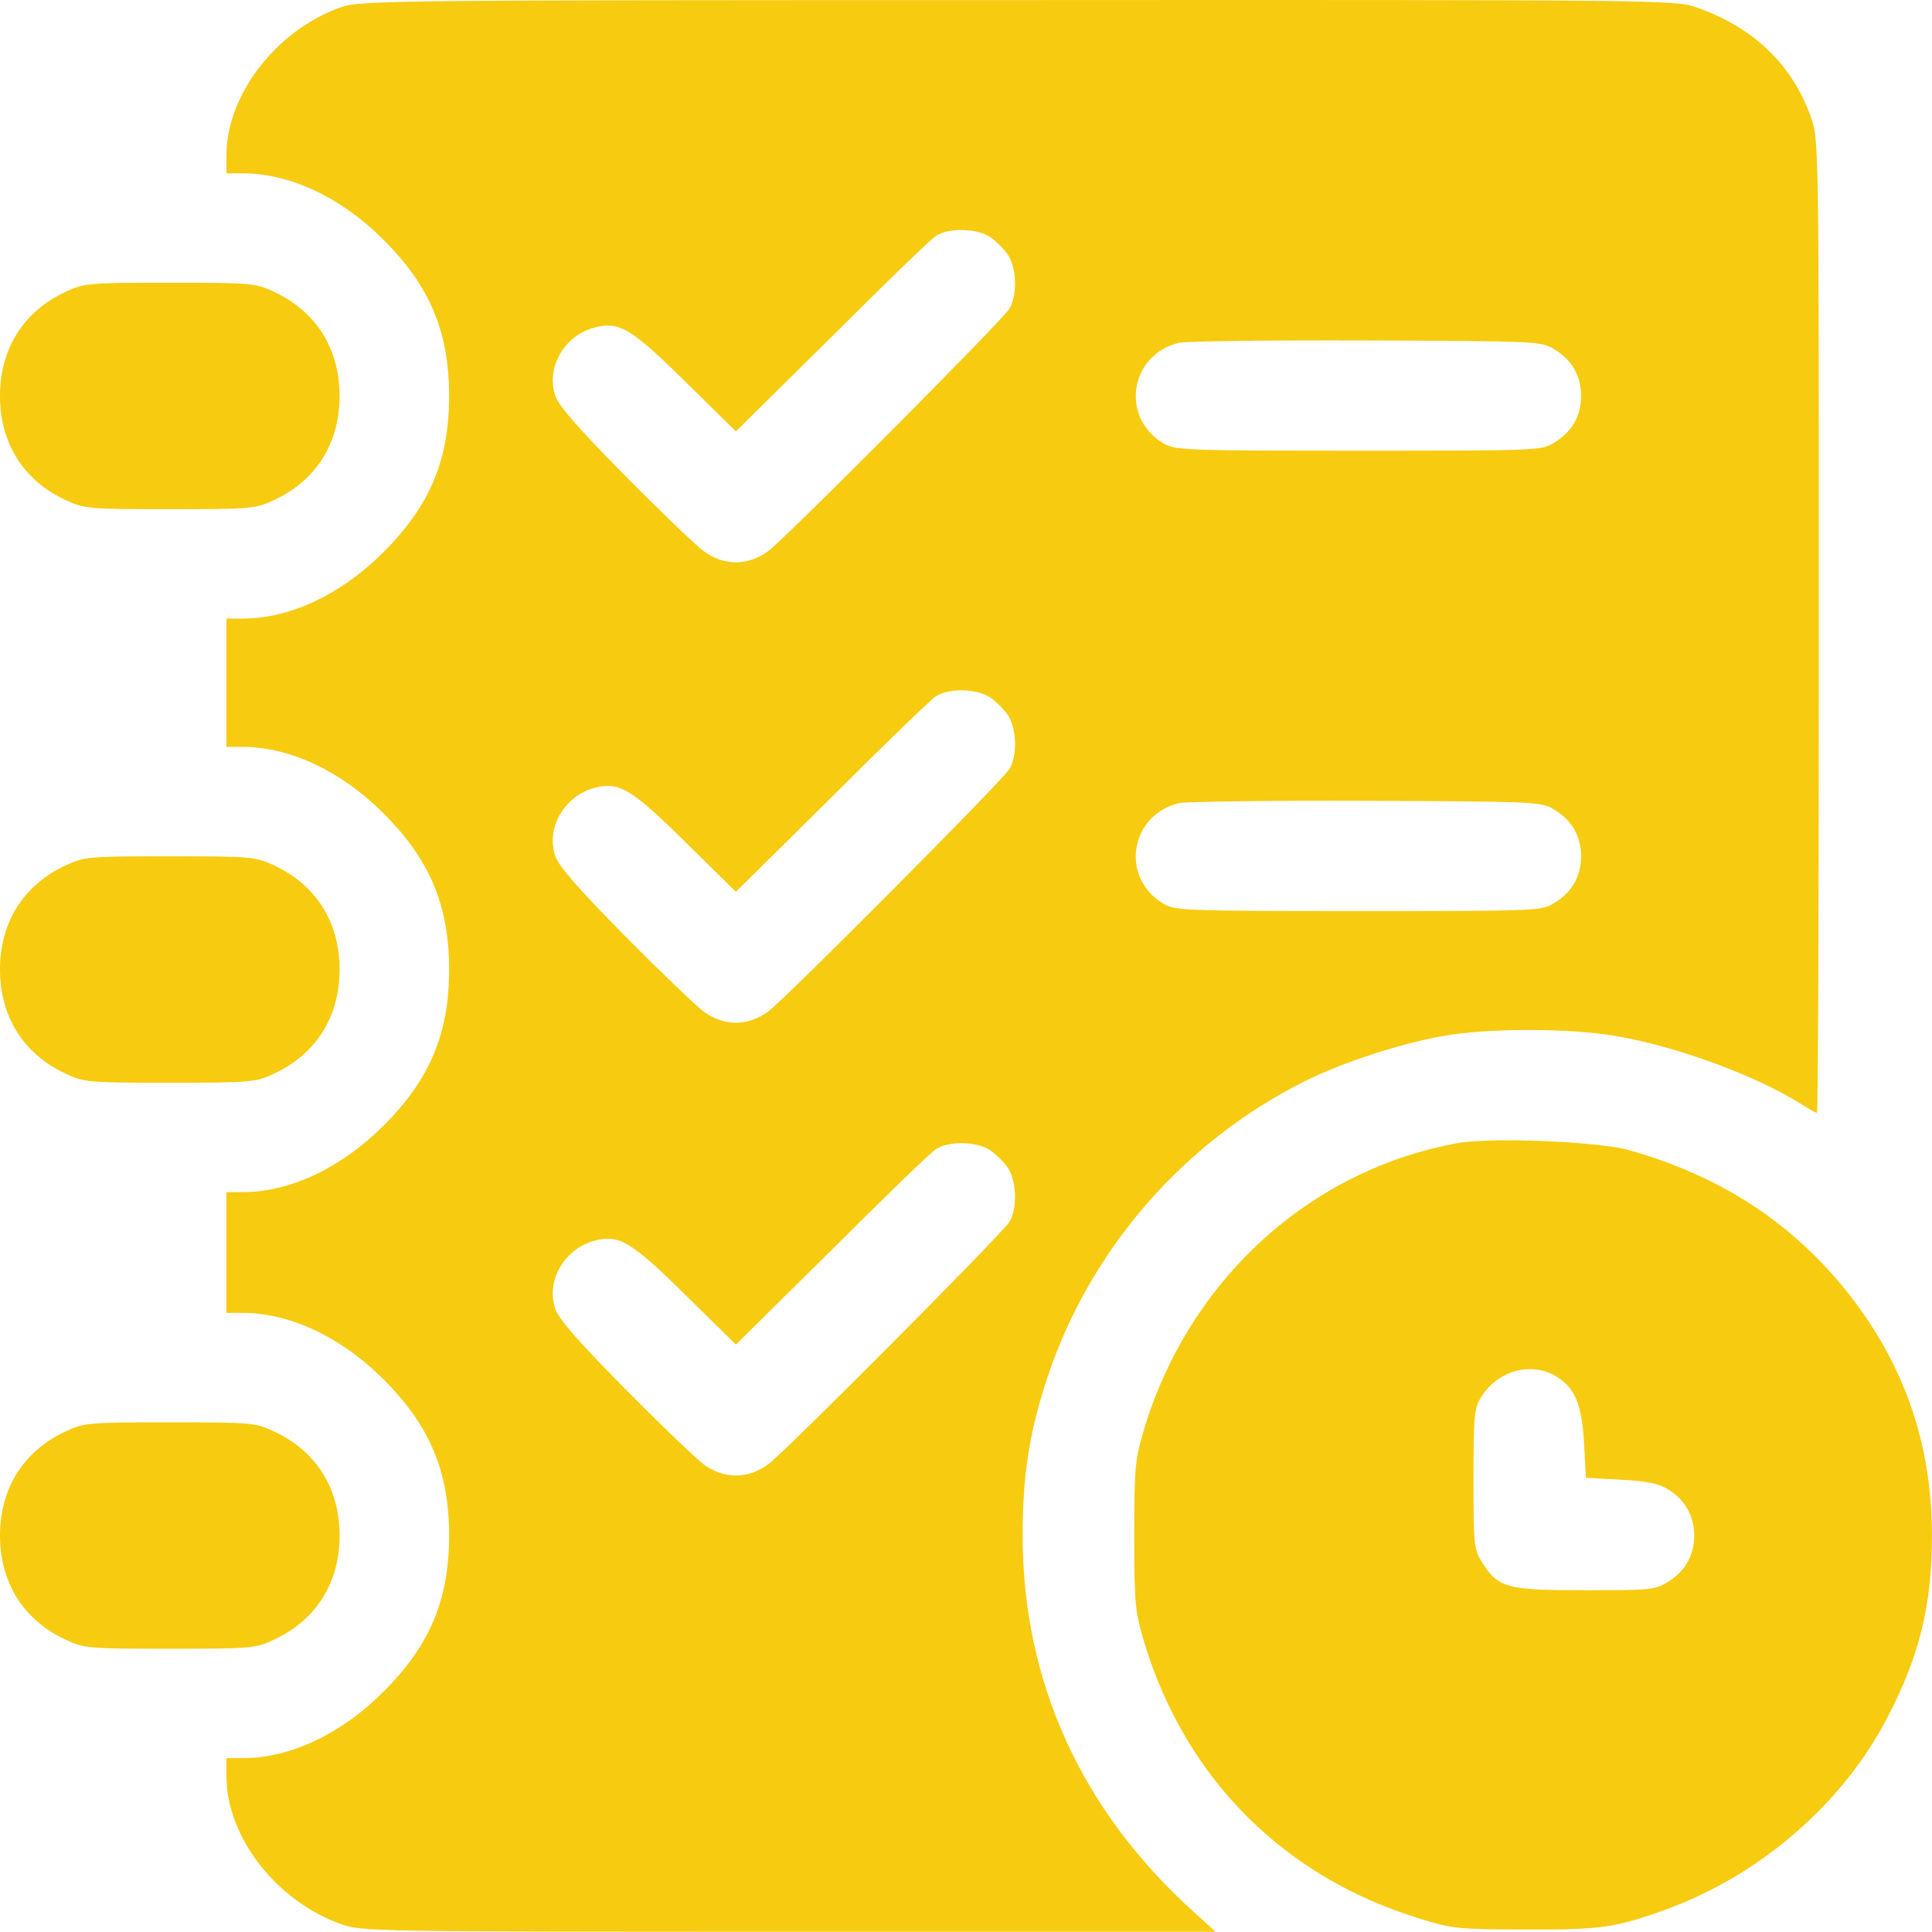 <svg width="44" height="44" viewBox="0 0 44 44" fill="none" xmlns="http://www.w3.org/2000/svg">
<path d="M7.761 0.166C6.3 0.681 5.157 2.16 5.157 3.535V3.947H5.527C6.601 3.947 7.77 4.497 8.724 5.451C9.789 6.508 10.228 7.556 10.228 9.017C10.228 10.478 9.789 11.527 8.724 12.584C7.77 13.538 6.601 14.088 5.527 14.088H5.157V15.549V17.01H5.527C6.601 17.01 7.77 17.56 8.724 18.514C9.789 19.571 10.228 20.619 10.228 22.08C10.228 23.541 9.789 24.589 8.724 25.646C7.77 26.6 6.601 27.15 5.527 27.15H5.157V28.525V29.9H5.527C6.601 29.9 7.77 30.45 8.724 31.404C9.789 32.461 10.228 33.51 10.228 34.971C10.228 36.432 9.789 37.48 8.724 38.537C7.77 39.491 6.601 40.041 5.527 40.041H5.157V40.453C5.157 41.846 6.309 43.315 7.796 43.831C8.26 43.986 8.595 43.994 17.979 43.994H27.682L27.183 43.539C24.622 41.227 23.29 38.297 23.29 34.971C23.29 33.587 23.445 32.599 23.857 31.361C24.828 28.448 26.96 25.999 29.718 24.624C30.569 24.194 31.927 23.756 32.872 23.593C33.878 23.412 35.742 23.412 36.791 23.593C38.166 23.825 39.971 24.486 41.011 25.139C41.191 25.251 41.354 25.346 41.38 25.346C41.406 25.346 41.423 20.361 41.423 14.277C41.423 3.388 41.423 3.191 41.251 2.692C40.83 1.481 39.936 0.613 38.604 0.157C38.149 0.002 37.625 -0.006 23.17 0.002C8.818 0.002 8.191 0.011 7.761 0.166ZM22.551 5.399C22.68 5.485 22.869 5.674 22.955 5.803C23.161 6.113 23.17 6.757 22.981 7.041C22.774 7.35 17.893 12.257 17.498 12.549C17.034 12.893 16.484 12.893 16.02 12.549C15.839 12.412 15.023 11.63 14.215 10.813C13.158 9.739 12.711 9.232 12.642 9C12.436 8.364 12.849 7.651 13.528 7.462C14.095 7.307 14.37 7.471 15.624 8.708L16.759 9.825L18.933 7.677C20.119 6.491 21.193 5.451 21.314 5.374C21.597 5.185 22.242 5.193 22.551 5.399ZM35.407 7.96C35.803 8.201 36.009 8.571 36.009 9.017C36.009 9.464 35.803 9.834 35.407 10.074C35.107 10.264 35.072 10.264 30.939 10.264C26.925 10.264 26.762 10.255 26.487 10.092C25.507 9.499 25.731 8.081 26.848 7.806C26.994 7.771 28.91 7.746 31.11 7.754C35.055 7.771 35.107 7.771 35.407 7.96ZM22.551 15.884C22.68 15.97 22.869 16.159 22.955 16.288C23.161 16.597 23.17 17.242 22.981 17.525C22.774 17.835 17.893 22.742 17.498 23.034C17.034 23.378 16.484 23.378 16.02 23.034C15.839 22.896 15.023 22.114 14.215 21.298C13.158 20.224 12.711 19.717 12.642 19.485C12.436 18.849 12.849 18.135 13.528 17.946C14.095 17.792 14.37 17.955 15.624 19.192L16.759 20.31L18.933 18.161C20.119 16.975 21.193 15.935 21.314 15.858C21.597 15.669 22.242 15.678 22.551 15.884ZM35.407 18.445C35.803 18.685 36.009 19.055 36.009 19.502C36.009 19.949 35.803 20.318 35.407 20.559C35.107 20.748 35.072 20.748 30.939 20.748C26.925 20.748 26.762 20.739 26.487 20.576C25.507 19.983 25.731 18.565 26.848 18.29C26.994 18.256 28.91 18.23 31.11 18.238C35.055 18.256 35.107 18.256 35.407 18.445ZM22.551 26.196C22.68 26.282 22.869 26.471 22.955 26.6C23.161 26.91 23.17 27.554 22.981 27.838C22.774 28.147 17.893 33.054 17.498 33.346C17.034 33.69 16.484 33.69 16.02 33.346C15.839 33.209 15.023 32.427 14.215 31.61C13.158 30.536 12.711 30.029 12.642 29.797C12.436 29.161 12.849 28.448 13.528 28.259C14.095 28.104 14.37 28.267 15.624 29.505L16.759 30.622L18.933 28.474C20.119 27.288 21.193 26.248 21.314 26.171C21.597 25.982 22.242 25.99 22.551 26.196Z" fill="#F7CB0F"/>
<path d="M1.495 6.646C0.533 7.093 0 7.943 0 9.018C0 10.092 0.533 10.943 1.495 11.389C1.916 11.587 2.011 11.596 3.867 11.596C5.723 11.596 5.818 11.587 6.239 11.389C7.202 10.943 7.734 10.092 7.734 9.018C7.734 7.943 7.202 7.093 6.239 6.646C5.818 6.448 5.723 6.439 3.867 6.439C2.011 6.439 1.916 6.448 1.495 6.646Z" fill="#F7CB0F"/>
<path d="M1.495 19.708C0.533 20.155 0 21.006 0 22.08C0 23.154 0.533 24.005 1.495 24.452C1.916 24.65 2.011 24.658 3.867 24.658C5.723 24.658 5.818 24.65 6.239 24.452C7.202 24.005 7.734 23.154 7.734 22.08C7.734 21.006 7.202 20.155 6.239 19.708C5.818 19.511 5.723 19.502 3.867 19.502C2.011 19.502 1.916 19.511 1.495 19.708Z" fill="#F7CB0F"/>
<path d="M33.206 26.033C29.845 26.635 27.095 29.135 26.064 32.521C25.849 33.252 25.832 33.389 25.832 34.971C25.832 36.552 25.849 36.689 26.064 37.42C27.009 40.522 29.261 42.765 32.355 43.702C33.077 43.925 33.24 43.943 34.761 43.943C36.463 43.951 36.806 43.9 37.967 43.478C40.106 42.688 41.971 41.072 42.985 39.113C43.716 37.712 43.999 36.552 43.999 34.971C43.999 32.848 43.346 31.009 42.023 29.367C40.751 27.803 39.152 26.772 37.081 26.188C36.394 25.999 33.97 25.896 33.206 26.033ZM35.423 31.335C35.87 31.602 36.024 31.971 36.076 32.865L36.119 33.656L36.909 33.699C37.52 33.733 37.777 33.785 37.992 33.922C38.379 34.154 38.585 34.532 38.585 34.971C38.585 35.417 38.379 35.787 37.984 36.028C37.7 36.208 37.58 36.217 36.093 36.217C34.306 36.217 34.117 36.165 33.747 35.572C33.566 35.289 33.558 35.168 33.558 33.681C33.558 32.212 33.575 32.066 33.738 31.808C34.117 31.215 34.855 31.009 35.423 31.335Z" fill="#F7CB0F"/>
<path d="M1.495 32.599C0.533 33.046 0 33.897 0 34.971C0 36.045 0.533 36.896 1.495 37.343C1.916 37.54 2.011 37.549 3.867 37.549C5.723 37.549 5.818 37.54 6.239 37.343C7.202 36.896 7.734 36.045 7.734 34.971C7.734 33.897 7.202 33.046 6.239 32.599C5.818 32.401 5.723 32.393 3.867 32.393C2.011 32.393 1.916 32.401 1.495 32.599Z" fill="#F7CB0F"/>
</svg>

